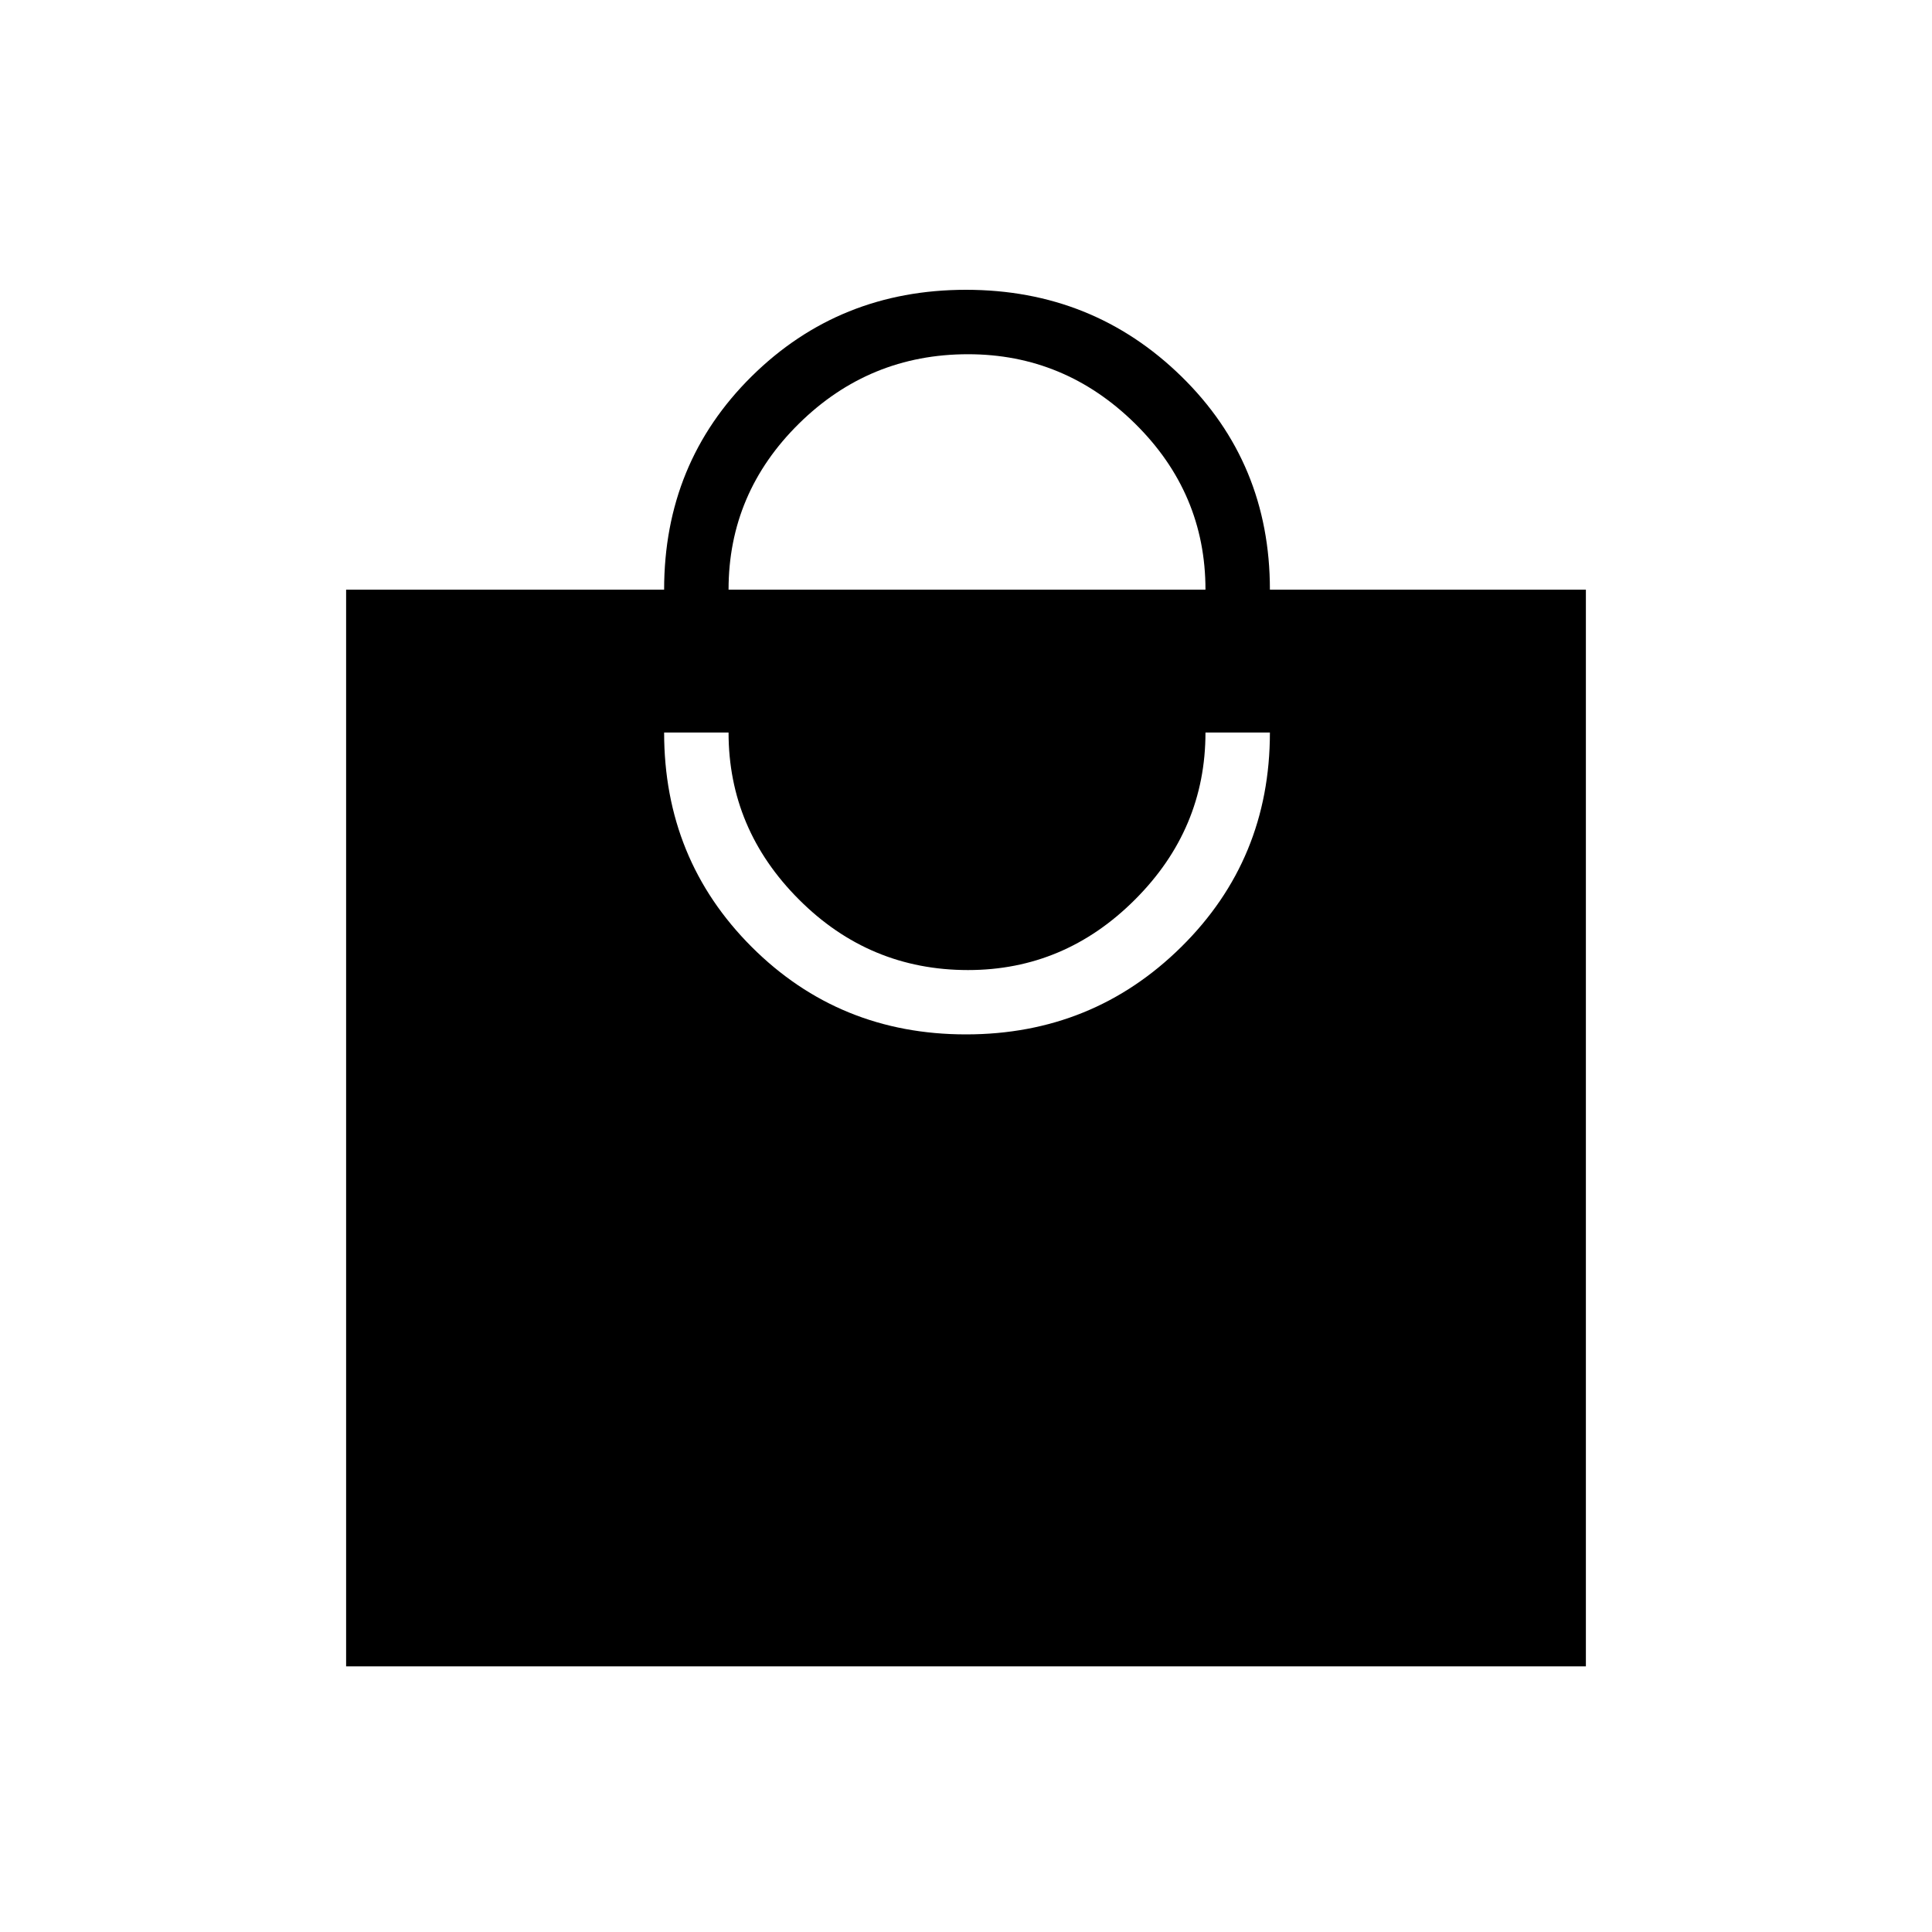 <svg xmlns="http://www.w3.org/2000/svg" height="20" width="20"><path d="M3.583 17.25V6.104H6.875Q6.875 4.792 7.781 3.896Q8.688 3 10 3Q11.312 3 12.229 3.896Q13.146 4.792 13.146 6.104H16.417V17.25ZM7.542 6.104H12.479Q12.479 5.104 11.75 4.385Q11.021 3.667 10.021 3.667Q9 3.667 8.271 4.385Q7.542 5.104 7.542 6.104ZM10 10.708Q11.312 10.708 12.229 9.802Q13.146 8.896 13.146 7.583H12.479Q12.479 8.583 11.75 9.312Q11.021 10.042 10.021 10.042Q9 10.042 8.271 9.312Q7.542 8.583 7.542 7.583H6.875Q6.875 8.896 7.781 9.802Q8.688 10.708 10 10.708Z"/></svg>